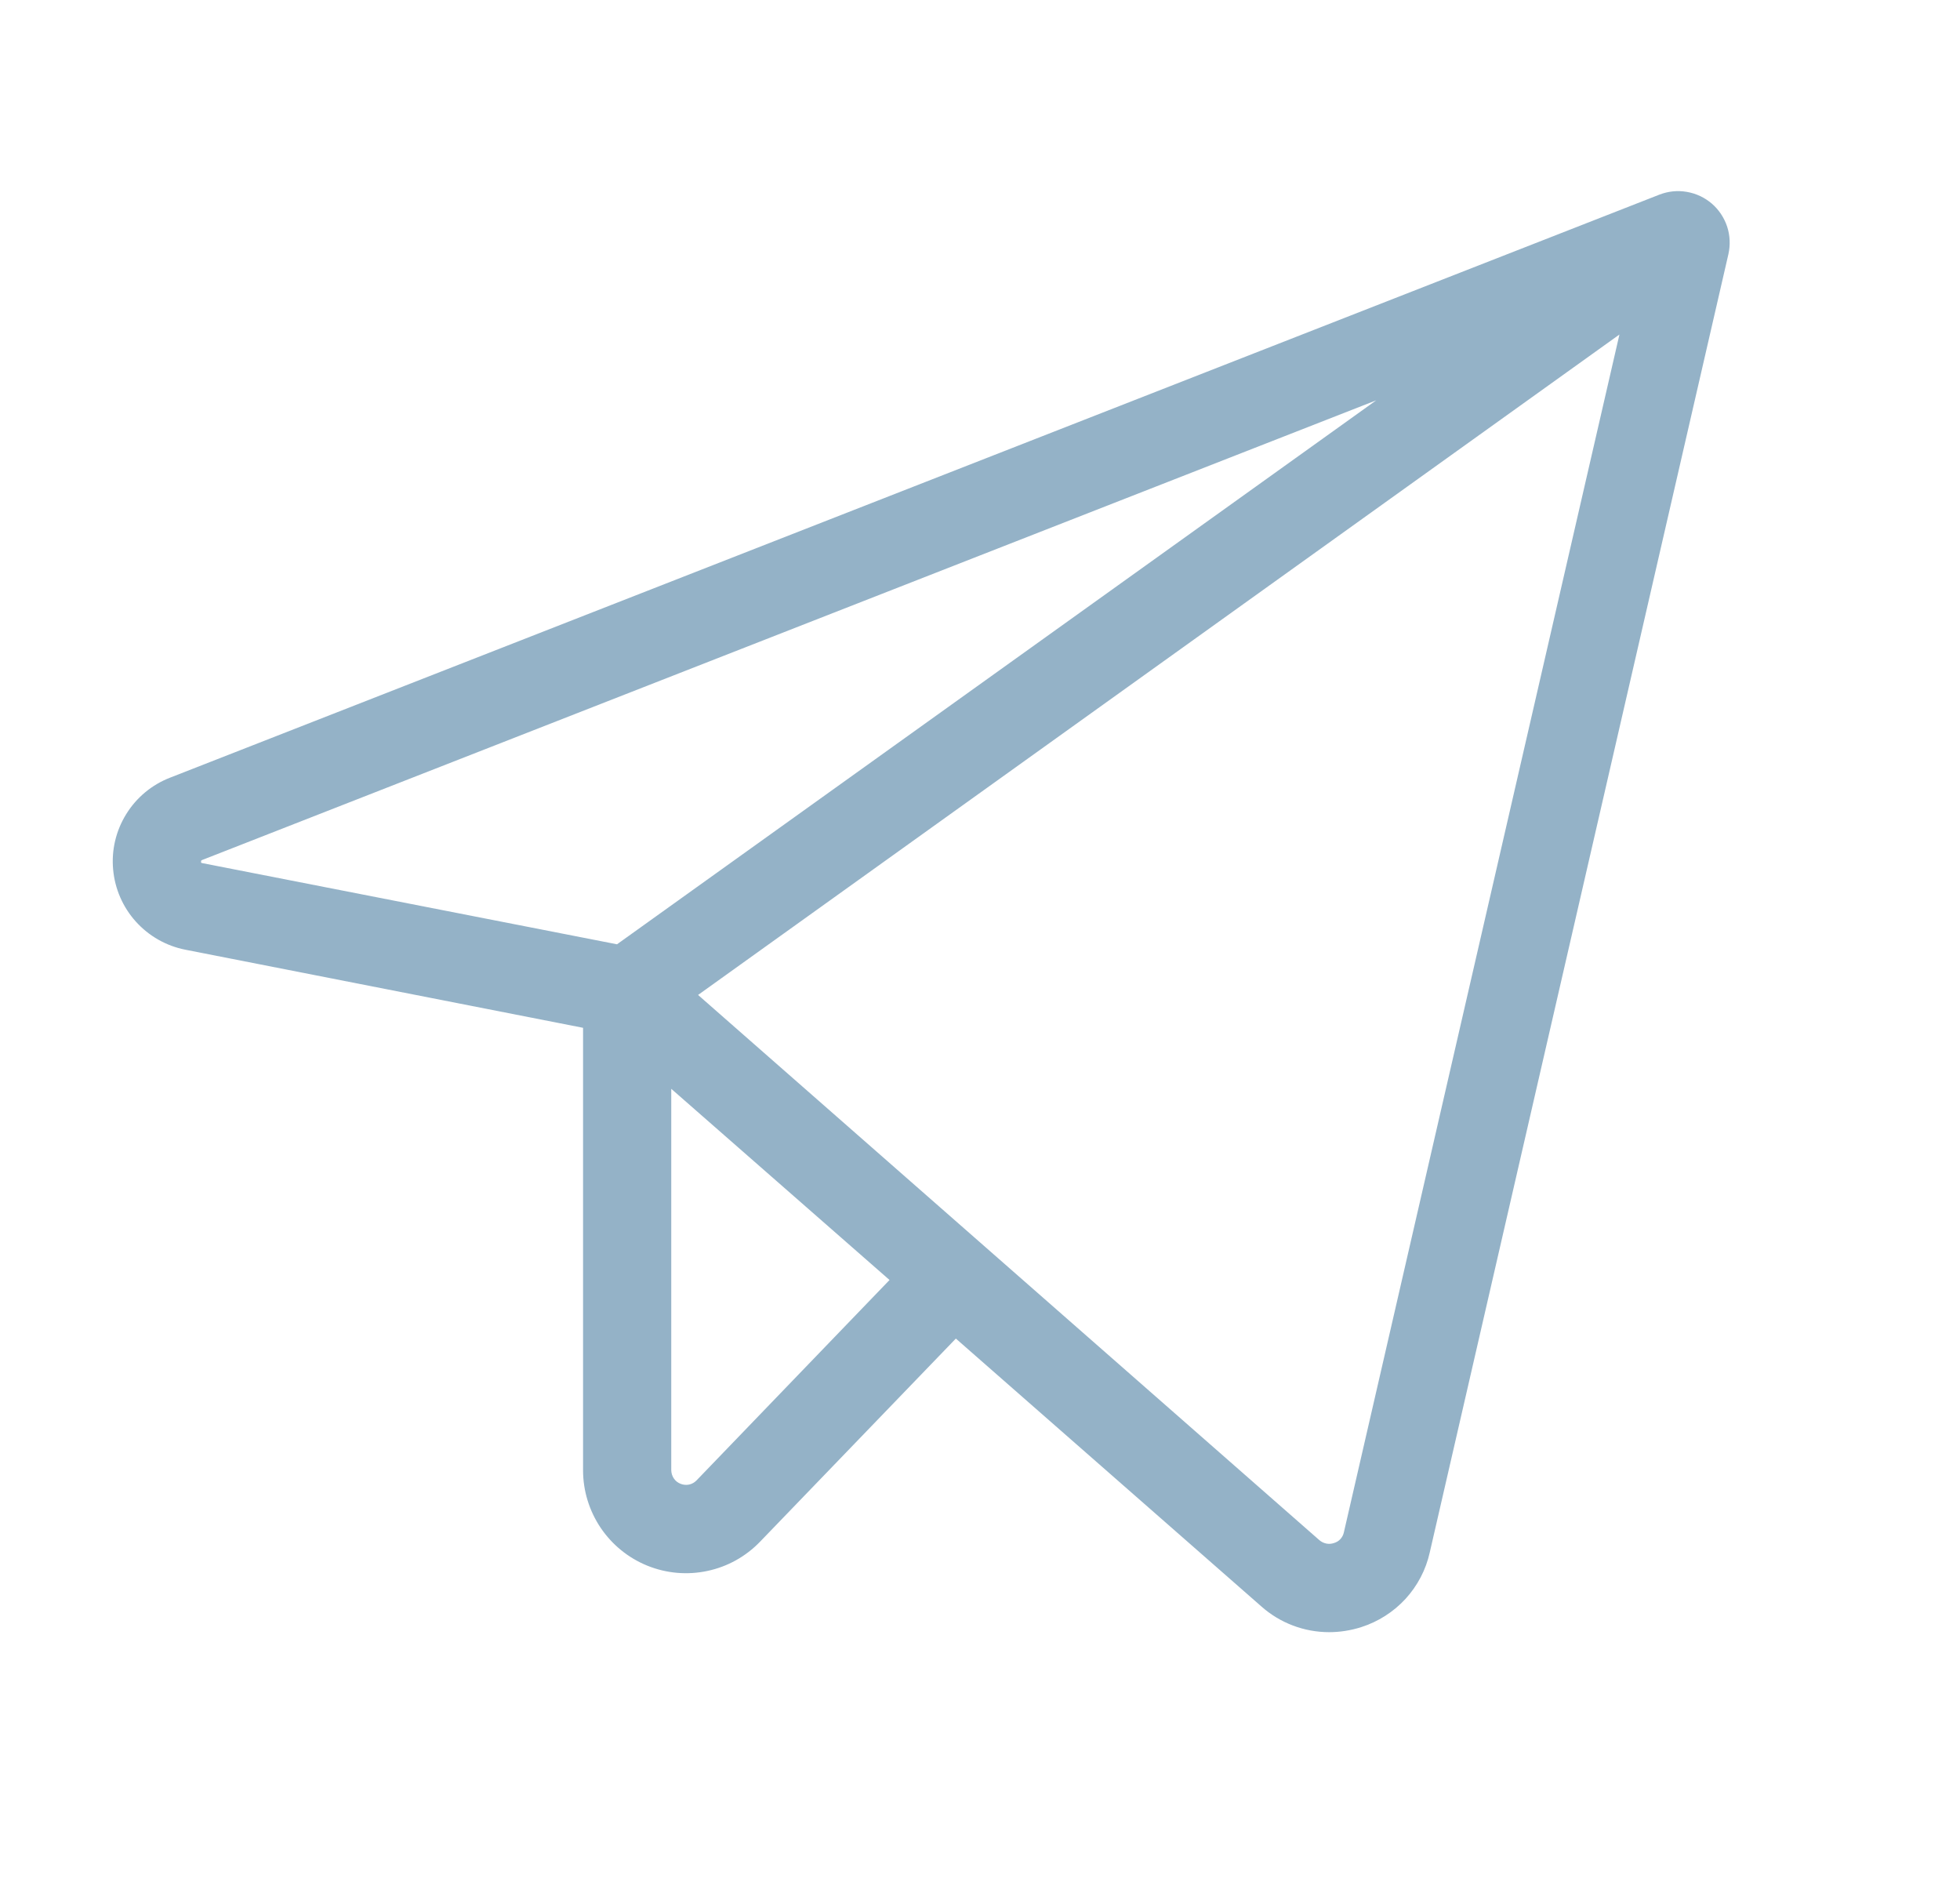 <svg width="25" height="24" viewBox="0 0 25 24" fill="none" xmlns="http://www.w3.org/2000/svg">
<g id="react-icons/PiTelegramLogoLight">
<path id="Vector" d="M21.835 2.597C21.744 2.519 21.634 2.467 21.516 2.447C21.398 2.426 21.277 2.439 21.166 2.482L2.167 9.918C1.936 10.008 1.74 10.171 1.61 10.382C1.479 10.593 1.42 10.841 1.443 11.088C1.465 11.335 1.567 11.569 1.733 11.753C1.899 11.937 2.12 12.063 2.364 12.111L7.437 13.107V18.75C7.437 19.012 7.516 19.267 7.662 19.484C7.809 19.701 8.016 19.869 8.259 19.967C8.502 20.065 8.768 20.088 9.024 20.033C9.28 19.979 9.513 19.849 9.695 19.66L12.192 17.07L16.09 20.487C16.328 20.698 16.635 20.814 16.953 20.814C17.092 20.814 17.23 20.792 17.362 20.75C17.578 20.681 17.773 20.557 17.927 20.39C18.08 20.223 18.188 20.018 18.237 19.796L22.046 3.241C22.072 3.125 22.067 3.003 22.03 2.89C21.992 2.776 21.925 2.675 21.835 2.597ZM2.567 11.003C2.563 10.994 2.563 10.983 2.567 10.973C2.571 10.97 2.576 10.968 2.581 10.966L17.554 5.105L7.87 12.042L2.581 11.007L2.567 11.003ZM8.885 18.878C8.859 18.905 8.826 18.924 8.789 18.932C8.753 18.939 8.715 18.936 8.681 18.922C8.646 18.909 8.616 18.885 8.595 18.854C8.574 18.823 8.563 18.787 8.562 18.75V13.885L11.346 16.323L8.885 18.878ZM17.141 19.542C17.134 19.574 17.119 19.603 17.097 19.627C17.075 19.651 17.047 19.668 17.016 19.677C16.984 19.688 16.95 19.691 16.917 19.684C16.884 19.677 16.853 19.662 16.828 19.64L8.904 12.688L20.656 4.266L17.141 19.542Z" fill="#94B2C7"/>
</g>
</svg>

